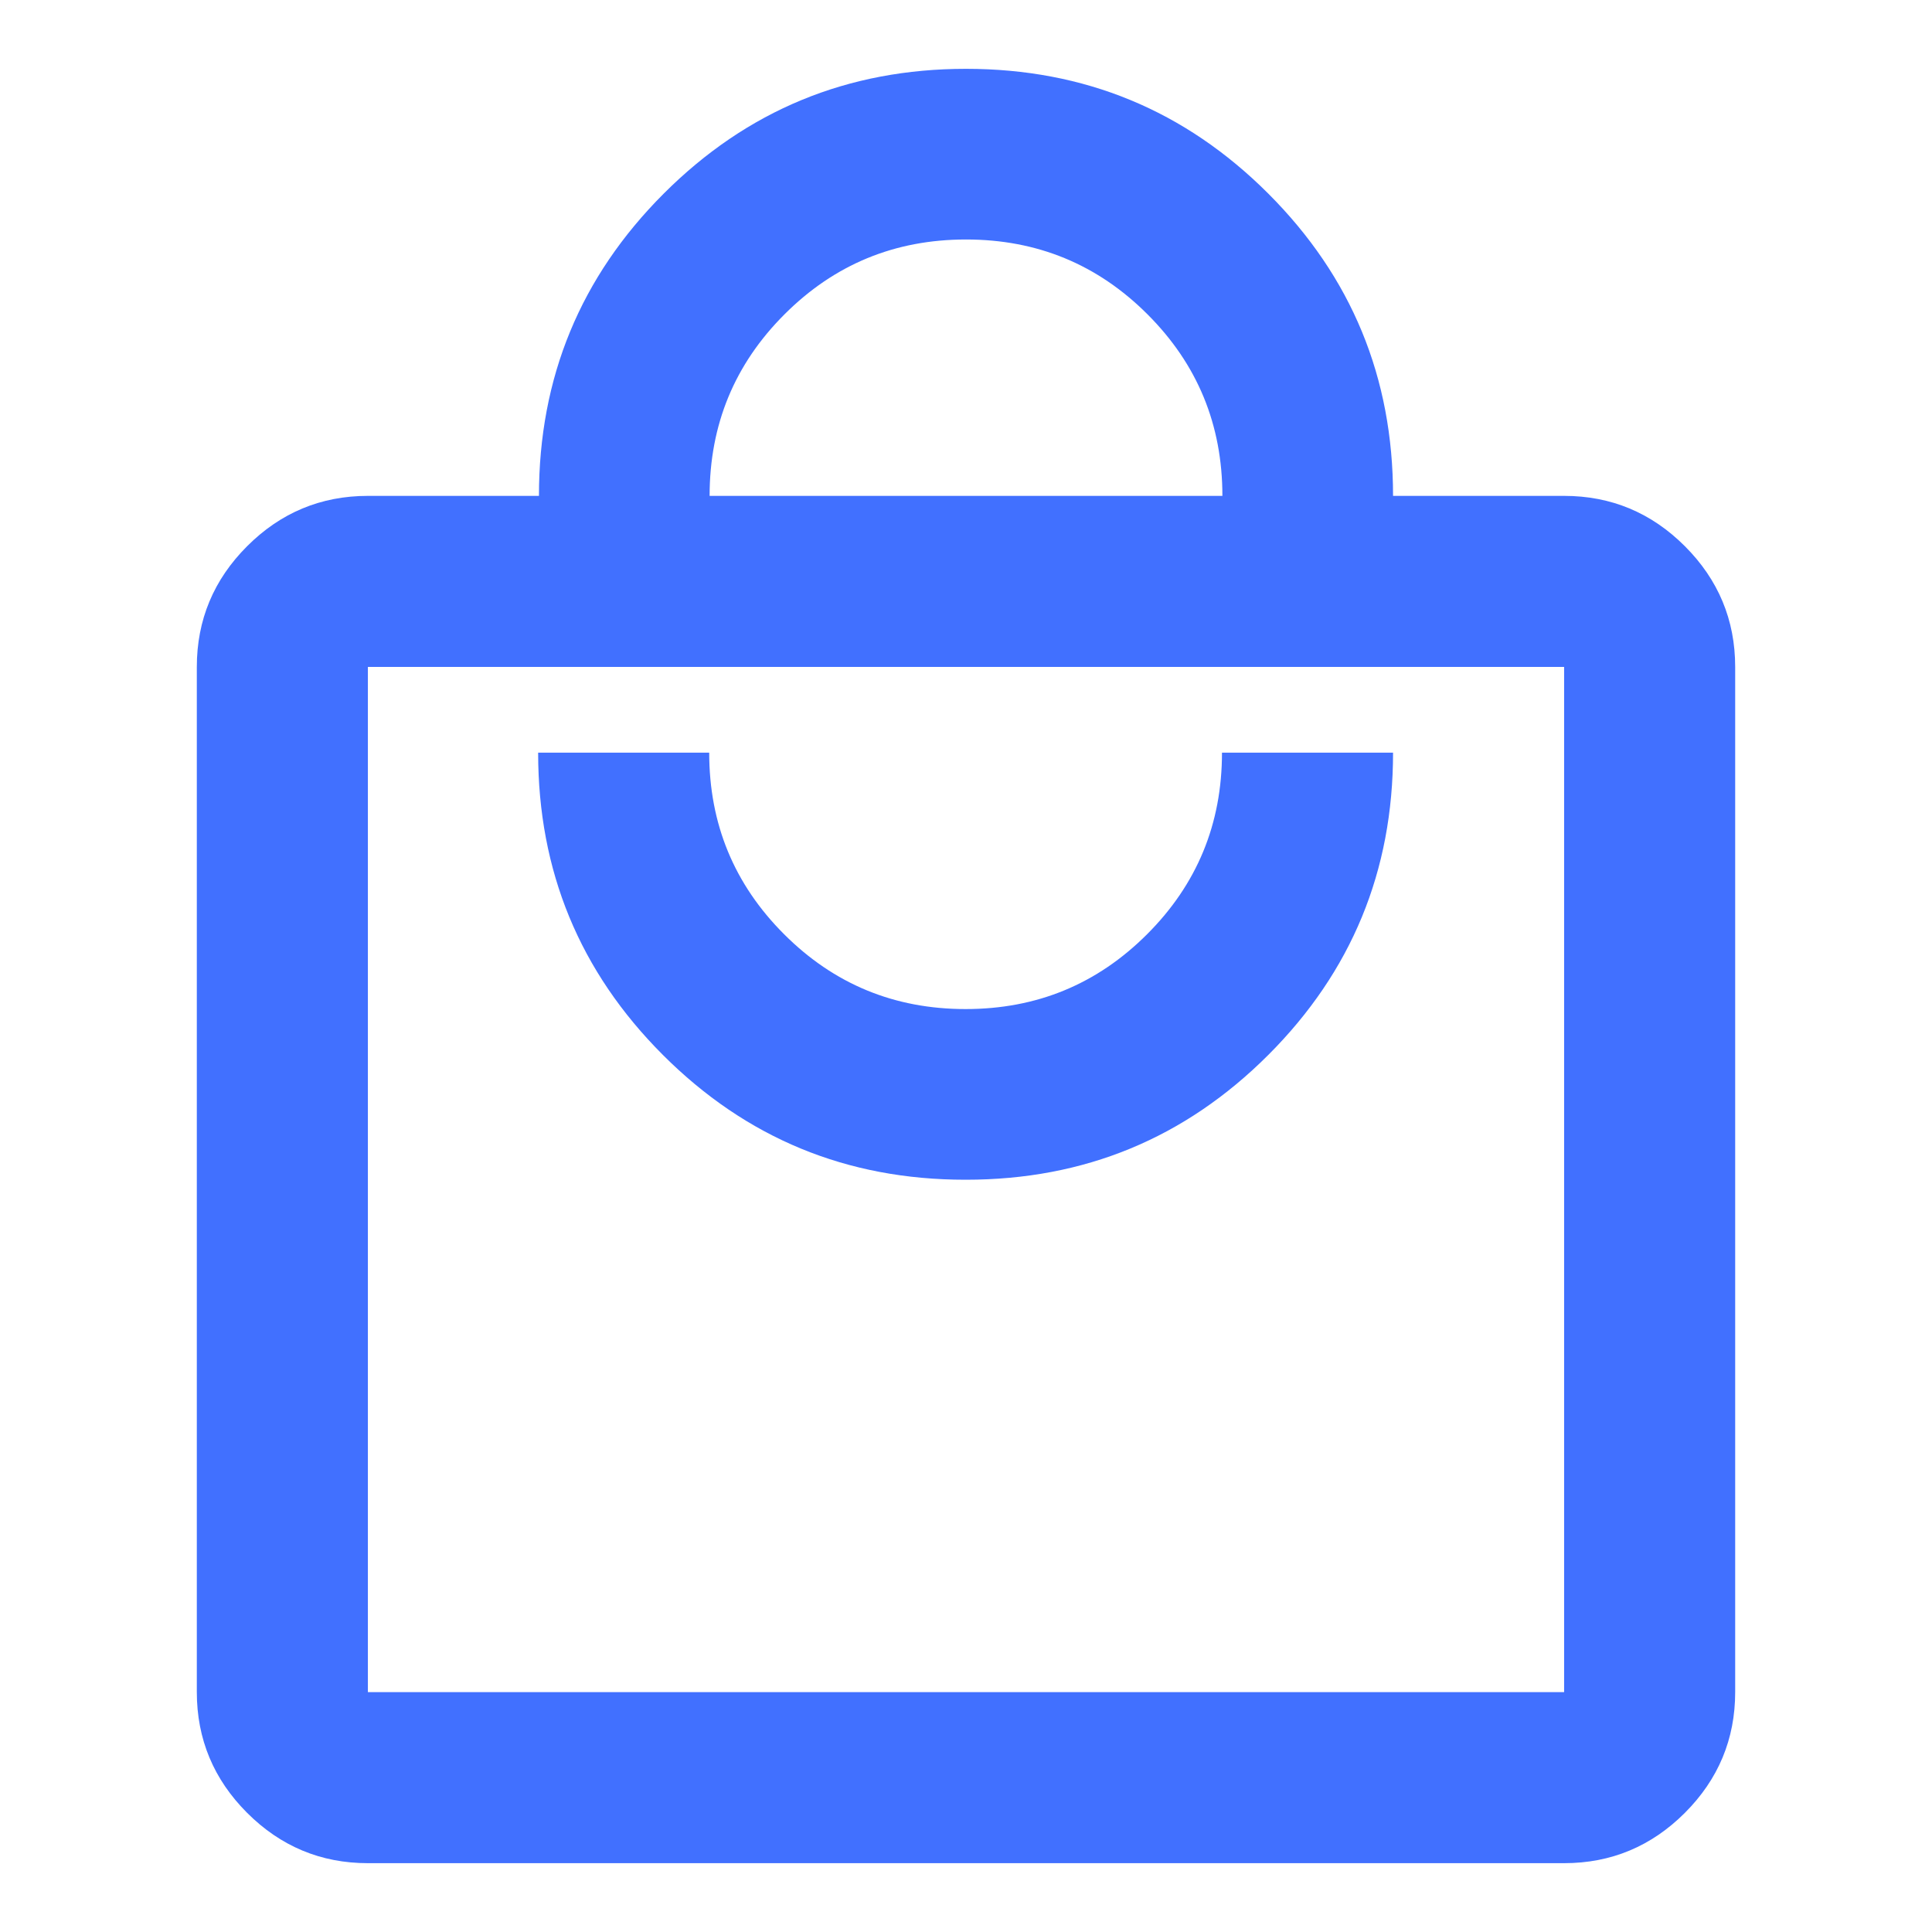 <?xml version="1.0" encoding="UTF-8"?>
<svg id="Layer_1" data-name="Layer 1" xmlns="http://www.w3.org/2000/svg" viewBox="0 0 48 48">
  <defs>
    <style>
      .cls-1 {
        fill: #4170ff;
      }
    </style>
  </defs>
  <path class="cls-1" d="M9.14,46.29c-1.17,0-2.17-.42-3-1.25-.83-.83-1.25-1.83-1.25-3v-25.47c0-1.17.42-2.17,1.25-3,.83-.83,1.83-1.25,3-1.25h4.25c0-2.94,1.03-5.44,3.1-7.51,2.07-2.07,4.57-3.1,7.51-3.1s5.44,1.03,7.51,3.1,3.1,4.57,3.1,7.51h4.25c1.17,0,2.17.42,3,1.25.83.83,1.25,1.83,1.25,3v25.47c0,1.17-.42,2.17-1.25,3-.83.83-1.83,1.25-3,1.25H9.14ZM9.14,42.04h29.72v-25.47H9.14v25.47ZM24,29.31c2.94,0,5.44-1.03,7.51-3.1,2.07-2.07,3.1-4.57,3.1-7.51h-4.25c0,1.77-.62,3.27-1.86,4.51-1.24,1.24-2.74,1.86-4.51,1.86s-3.27-.62-4.51-1.86c-1.24-1.24-1.86-2.74-1.86-4.51h-4.25c0,2.94,1.03,5.44,3.1,7.51,2.07,2.07,4.57,3.1,7.51,3.1ZM17.63,12.32h12.74c0-1.77-.62-3.27-1.86-4.51-1.24-1.24-2.74-1.86-4.51-1.86s-3.27.62-4.51,1.86c-1.24,1.24-1.86,2.74-1.86,4.51ZM9.14,42.04v-25.47,25.47Z"/>
</svg>